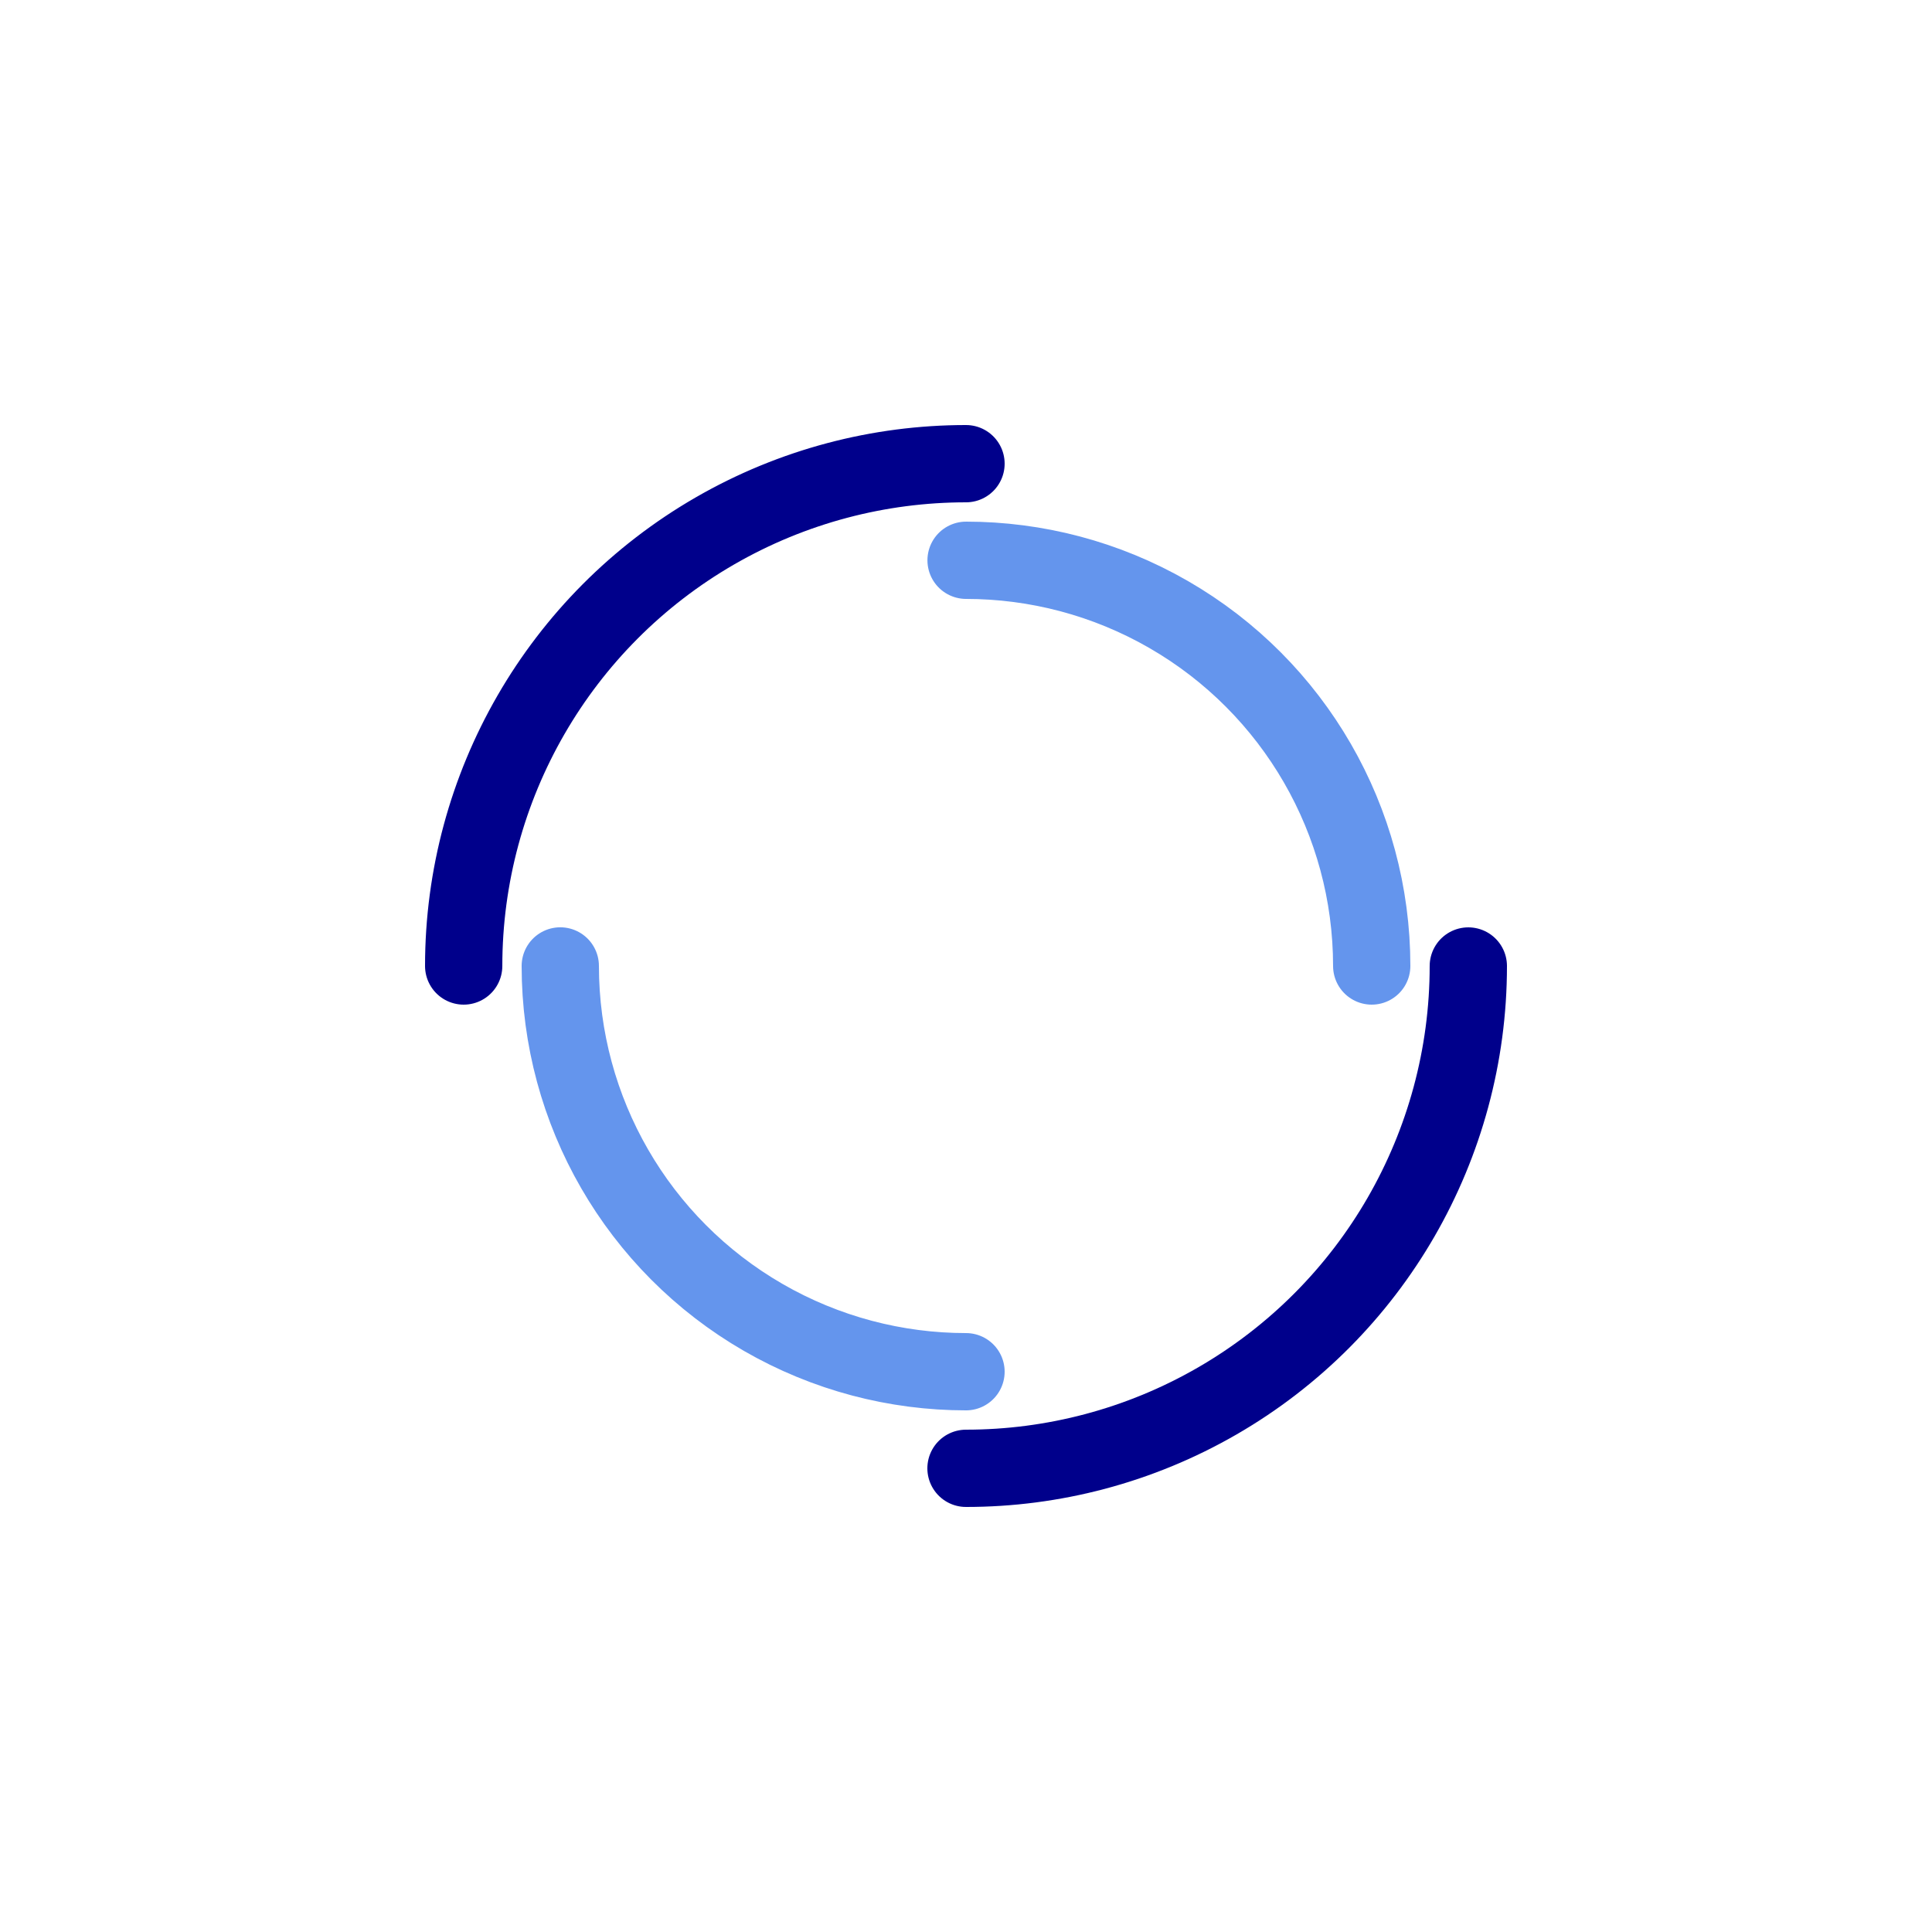 <svg xmlns="http://www.w3.org/2000/svg" viewBox="0 0 100 100" preserveAspectRatio="xMidYMid" width="195" height="195" style="shape-rendering: auto; display: block; background: transparent;" xmlns:xlink="http://www.w3.org/1999/xlink"><g><circle stroke-linecap="round" fill="none" stroke-dasharray="40.841 40.841" stroke="#00008b" stroke-width="4" r="26" cy="50" cx="50">
  <animateTransform values="0 50 50;360 50 50" keyTimes="0;1" repeatCount="indefinite" dur="1.961s" type="rotate" attributeName="transform"></animateTransform>
</circle>
<circle stroke-linecap="round" fill="none" stroke-dashoffset="32.987" stroke-dasharray="32.987 32.987" stroke="#6495ed" stroke-width="4" r="21" cy="50" cx="50">
  <animateTransform values="0 50 50;-360 50 50" keyTimes="0;1" repeatCount="indefinite" dur="1.961s" type="rotate" attributeName="transform"></animateTransform>
</circle><g></g></g><!-- [ldio] generated by https://loading.io --></svg>